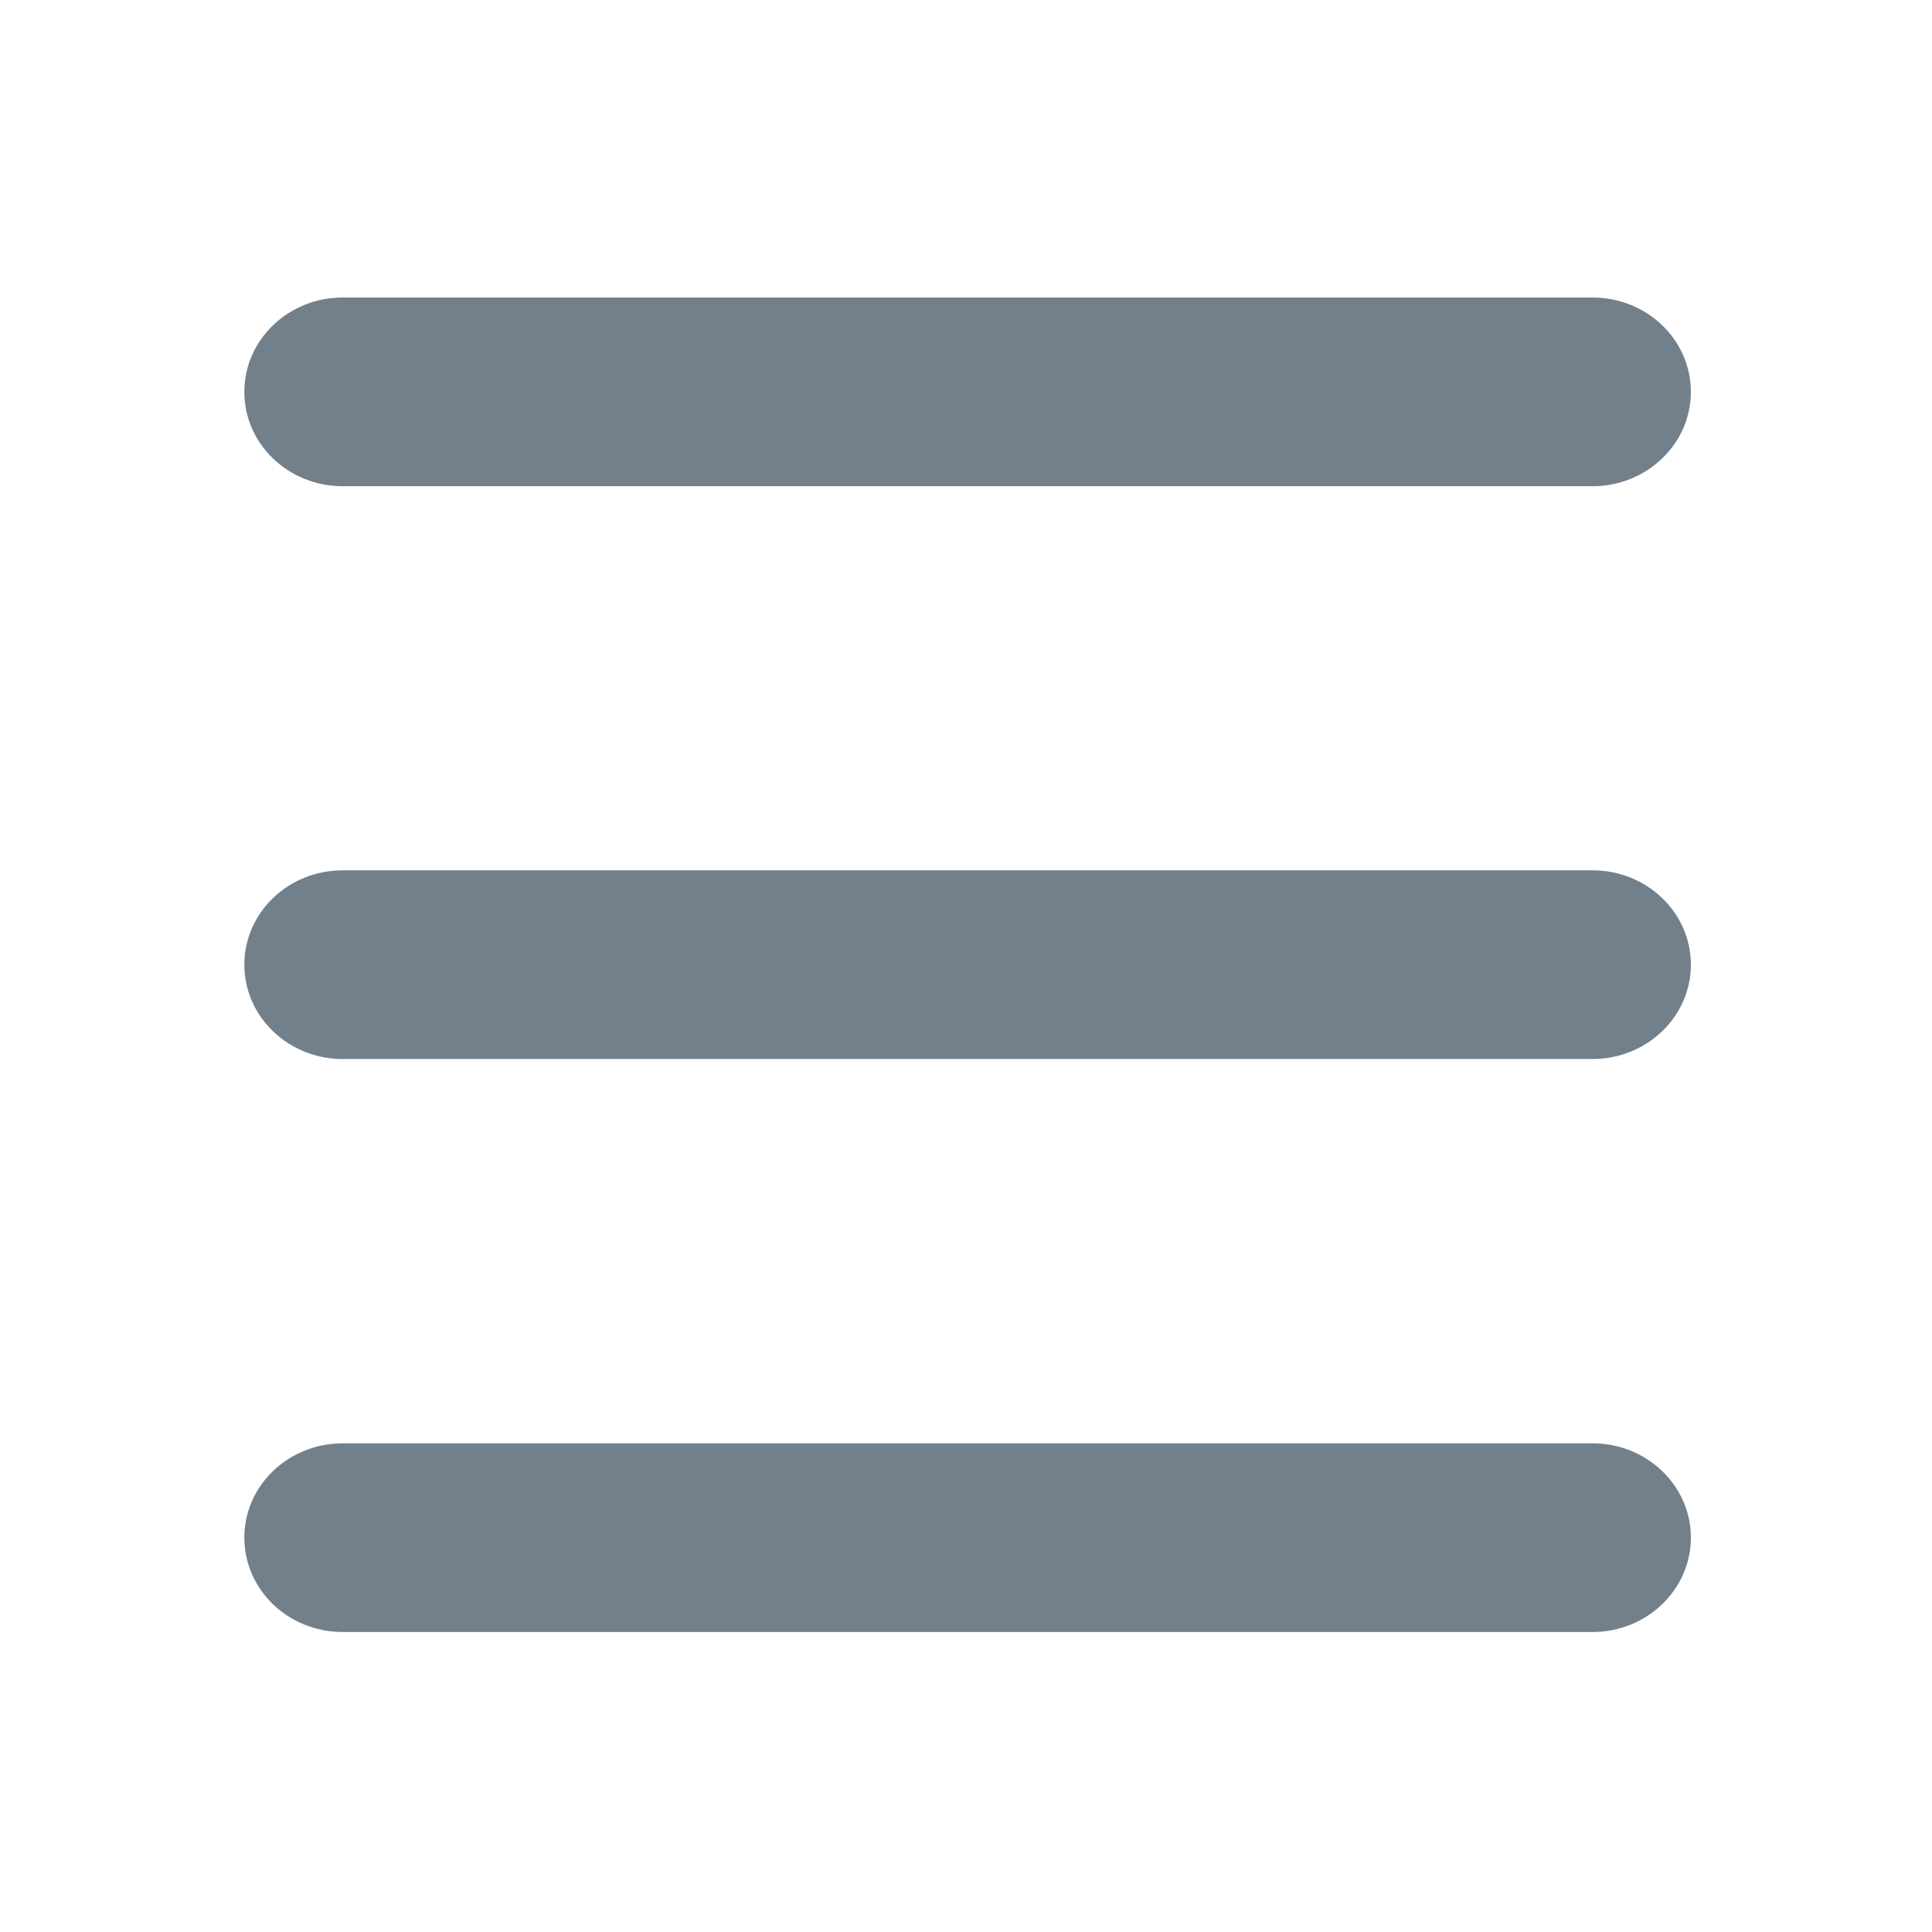 <svg t="1720334068432" class="icon" viewBox="0 0 1024 1024" version="1.1" xmlns="http://www.w3.org/2000/svg" p-id="9831"
  width="32" height="32">
  <path
    d="M844.1 257.7H181.6c-28.8 0-52.1-22.4-52.1-50s23.3-50 52.1-50h662.5c28.8 0 52.1 22.4 52.1 50s-23.4 50-52.1 50zM844.1 865H181.6c-28.8 0-52.1-22.4-52.1-50s23.3-50 52.1-50h662.5c28.8 0 52.1 22.4 52.1 50s-23.4 50-52.1 50zM844.1 561.3H181.6c-28.8 0-52.1-22.4-52.1-50s23.3-50 52.1-50h662.5c28.8 0 52.1 22.4 52.1 50s-23.4 50-52.1 50z"
    fill="#72808C" p-id="9832"></path>
</svg>